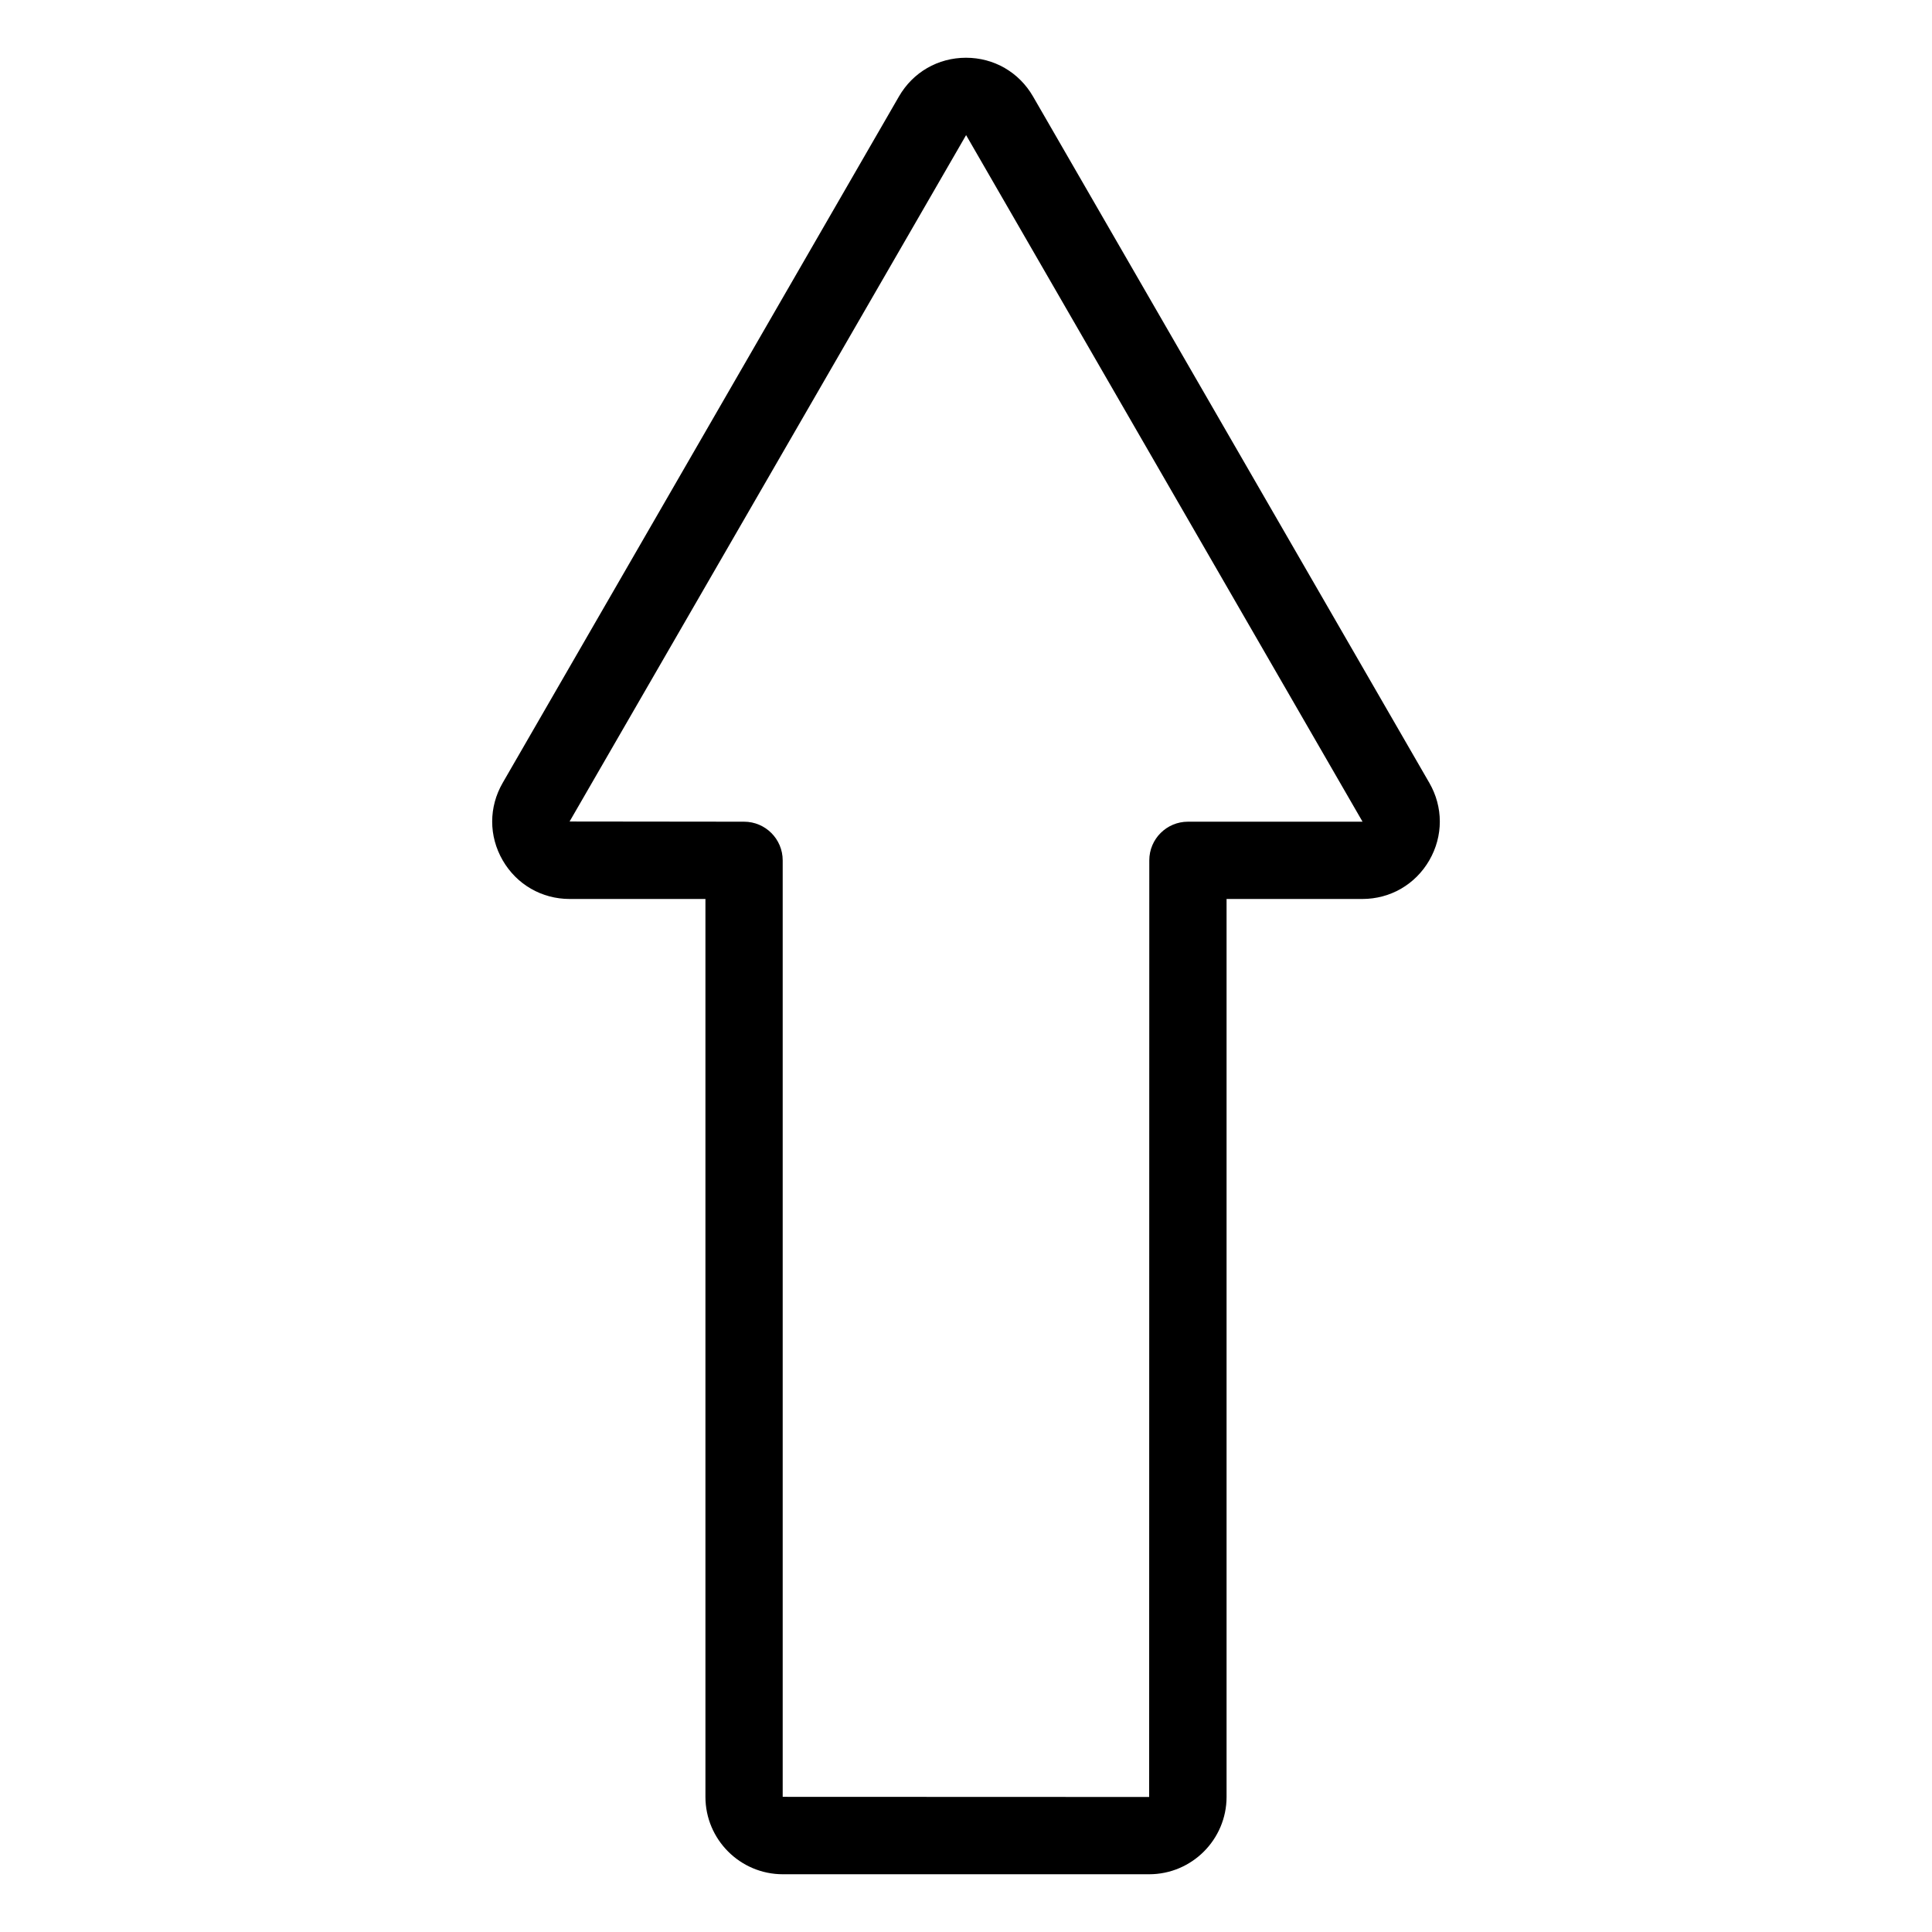 <?xml version="1.0" ?><svg id="Layer_1" style="enable-background:new 0 0 100 100;" version="1.1" viewBox="0 0 100 100" xml:space="preserve" xmlns="http://www.w3.org/2000/svg" xmlns:xlink="http://www.w3.org/1999/xlink"><path d="M73.982,40.521L53.47,4.994C52.746,3.739,51.449,2.989,50,2.989s-2.746,0.75-3.47,2.003L26.019,40.521  c-0.725,1.254-0.725,2.752-0.001,4.007c0.725,1.254,2.021,2.003,3.47,2.003h7.025v46.473c0,2.209,1.798,4.007,4.007,4.007H59.48  c2.209,0,4.007-1.797,4.007-4.007V46.531h7.025c1.448,0,2.745-0.749,3.47-2.003C74.706,43.272,74.706,41.775,73.982,40.521z   M61.487,42.531c-1.104,0-2,0.896-2,2l-0.007,48.48l-18.968-0.007V44.531c0-1.104-0.896-2-2-2l-9.03-0.01L50.005,6.993l20.52,35.538  L61.487,42.531z"/></svg>